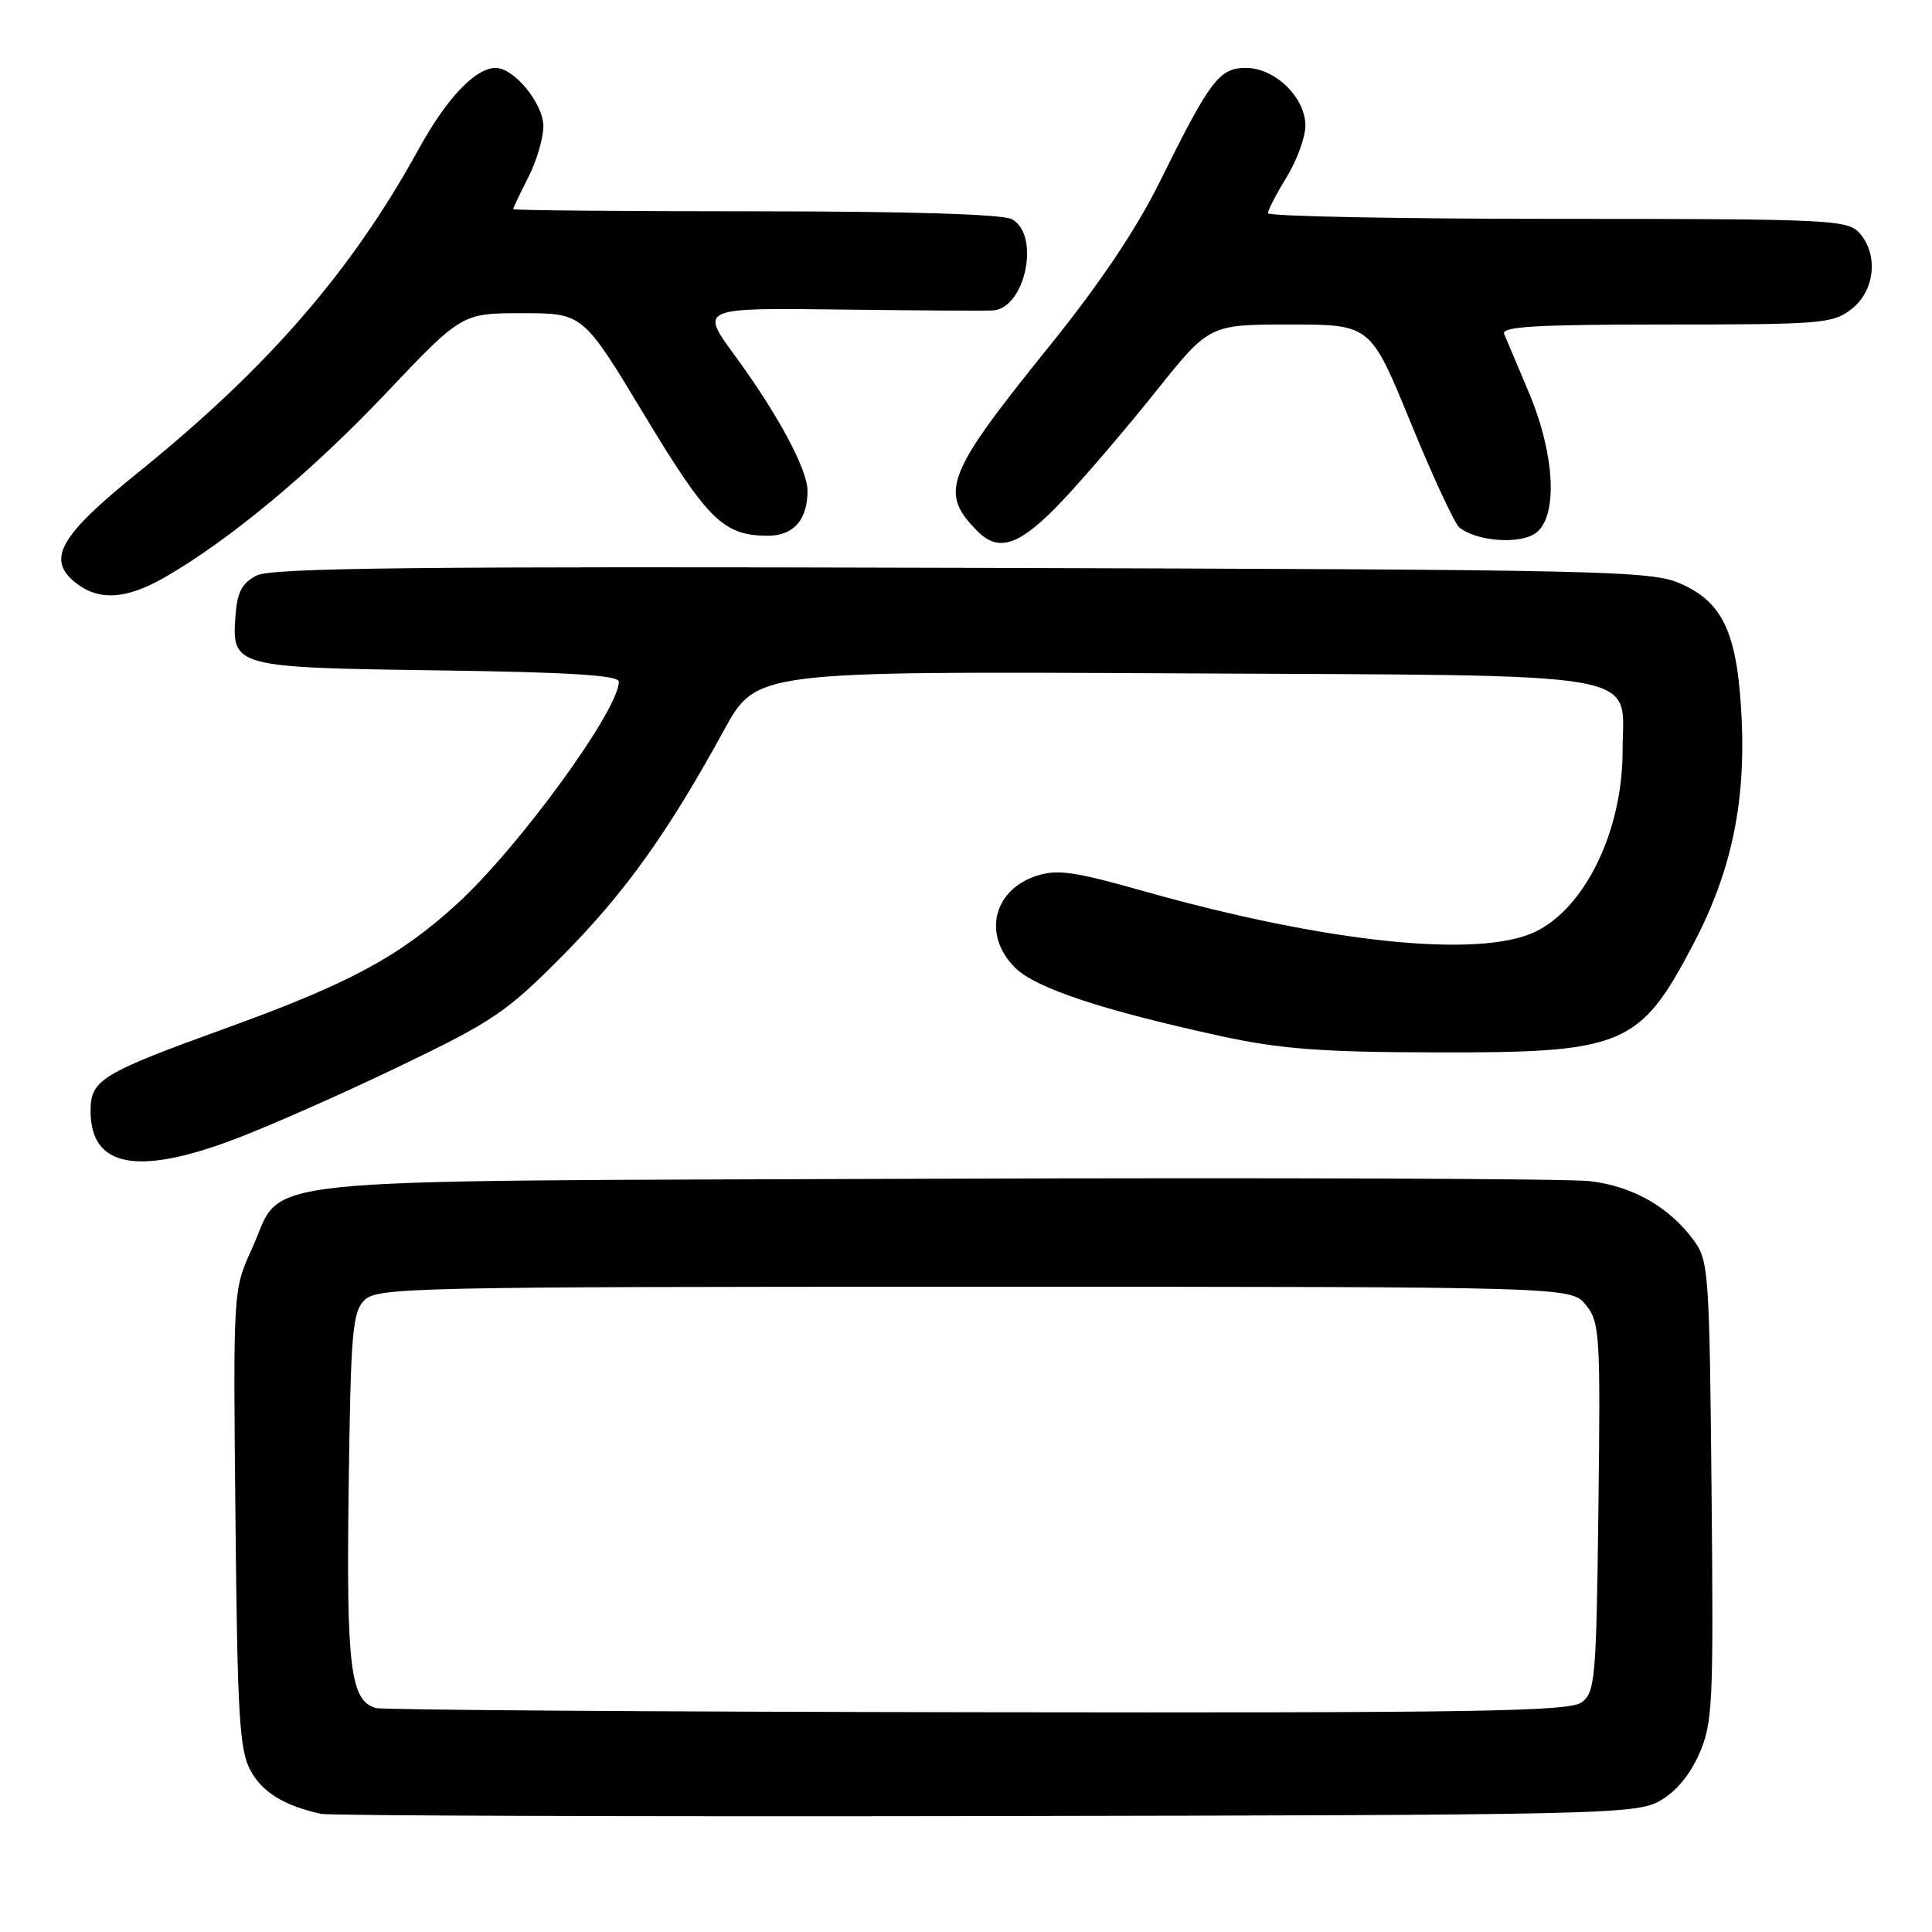 <?xml version="1.0" encoding="UTF-8" standalone="no"?>
<!DOCTYPE svg PUBLIC "-//W3C//DTD SVG 1.1//EN" "http://www.w3.org/Graphics/SVG/1.1/DTD/svg11.dtd" >
<svg xmlns="http://www.w3.org/2000/svg" xmlns:xlink="http://www.w3.org/1999/xlink" version="1.1" viewBox="0 0 256 256">
 <g >
 <path fill="currentColor"
d=" M 219.84 238.68 C 221.99 237.50 223.87 235.29 225.13 232.44 C 226.95 228.32 227.06 225.97 226.79 197.58 C 226.51 168.50 226.41 167.02 224.41 164.32 C 221.14 159.91 216.36 157.19 210.70 156.51 C 207.84 156.17 168.58 156.03 123.46 156.19 C 30.01 156.54 37.84 155.73 33.35 165.54 C 30.89 170.92 30.89 170.92 31.20 201.21 C 31.46 227.48 31.73 231.91 33.20 234.61 C 34.78 237.50 37.61 239.24 42.50 240.34 C 43.60 240.59 83.20 240.72 130.50 240.64 C 211.64 240.51 216.69 240.40 219.84 238.68 Z  M 31.28 150.88 C 35.80 149.16 45.57 144.84 52.98 141.27 C 65.31 135.35 67.16 134.09 74.53 126.65 C 82.81 118.29 88.48 110.37 95.95 96.72 C 100.22 88.94 100.22 88.94 155.50 89.22 C 219.73 89.55 215.00 88.73 215.00 99.53 C 215.00 110.08 210.03 120.33 203.40 123.48 C 195.94 127.02 175.77 124.92 151.54 118.08 C 142.30 115.46 140.07 115.15 137.29 116.07 C 131.58 117.96 130.20 123.93 134.49 128.21 C 137.19 130.92 146.04 133.86 161.74 137.28 C 169.65 139.00 175.00 139.41 190.00 139.45 C 215.18 139.52 217.26 138.65 224.37 125.11 C 229.33 115.68 231.28 106.65 230.79 95.50 C 230.27 84.03 228.40 79.84 222.67 77.33 C 218.75 75.61 213.12 75.48 127.50 75.24 C 54.92 75.03 35.99 75.24 34.00 76.26 C 32.06 77.26 31.43 78.45 31.20 81.61 C 30.70 88.36 31.06 88.46 58.15 88.83 C 75.52 89.07 82.00 89.48 82.00 90.33 C 81.99 94.10 68.74 112.29 60.56 119.77 C 52.93 126.74 46.31 130.31 30.24 136.13 C 13.41 142.22 12.00 143.07 12.00 147.19 C 12.00 154.68 18.18 155.86 31.28 150.88 Z  M 21.74 76.55 C 30.29 71.66 41.20 62.60 51.07 52.18 C 61.19 41.50 61.19 41.50 69.22 41.50 C 77.25 41.50 77.25 41.50 85.37 54.97 C 93.79 68.93 95.86 70.96 101.71 70.99 C 105.14 71.00 107.00 68.90 107.00 65.03 C 107.00 62.21 103.06 54.87 97.39 47.14 C 92.72 40.78 92.72 40.78 111.61 41.02 C 122.00 41.15 131.03 41.20 131.68 41.13 C 135.94 40.66 137.84 31.05 134.07 29.04 C 132.85 28.38 120.26 28.00 100.07 28.00 C 82.43 28.00 68.00 27.87 68.00 27.71 C 68.00 27.55 68.90 25.66 70.00 23.50 C 71.10 21.34 72.00 18.30 72.00 16.74 C 72.00 13.74 68.13 9.00 65.68 9.00 C 62.99 9.00 59.17 13.03 55.48 19.75 C 46.58 35.94 35.50 48.72 18.26 62.64 C 7.92 70.98 6.15 74.09 9.96 77.17 C 13.02 79.64 16.66 79.45 21.74 76.55 Z  M 140.76 66.36 C 143.69 63.26 149.27 56.74 153.16 51.86 C 160.24 43.00 160.24 43.00 170.92 43.00 C 181.60 43.00 181.60 43.00 186.91 55.97 C 189.83 63.10 192.73 69.36 193.36 69.88 C 195.62 71.74 201.41 72.17 203.50 70.63 C 206.46 68.45 206.06 60.26 202.58 52.00 C 201.07 48.42 199.60 44.94 199.31 44.25 C 198.90 43.27 203.57 43.00 220.76 43.00 C 241.47 43.00 242.88 42.88 245.37 40.93 C 248.46 38.49 248.93 33.68 246.35 30.83 C 244.80 29.12 242.22 29.00 206.35 29.00 C 185.26 29.00 168.00 28.66 168.01 28.25 C 168.01 27.84 169.12 25.70 170.47 23.50 C 171.83 21.30 172.95 18.24 172.97 16.70 C 173.01 12.96 168.97 9.00 165.11 9.00 C 161.56 9.00 160.37 10.57 153.72 24.00 C 150.57 30.38 145.72 37.60 138.94 46.00 C 125.28 62.92 124.39 65.25 129.56 70.42 C 132.40 73.26 135.19 72.24 140.76 66.36 Z  M 49.85 226.33 C 46.43 225.42 45.88 221.06 46.20 197.20 C 46.47 176.57 46.69 173.87 48.29 172.28 C 49.97 170.60 54.60 170.50 129.12 170.50 C 208.18 170.50 208.18 170.50 210.14 172.92 C 211.98 175.20 212.08 176.75 211.80 199.75 C 211.52 222.57 211.37 224.26 209.56 225.58 C 207.92 226.78 195.49 226.98 129.56 226.88 C 86.63 226.82 50.76 226.57 49.85 226.33 Z "/>
</g>
</svg>